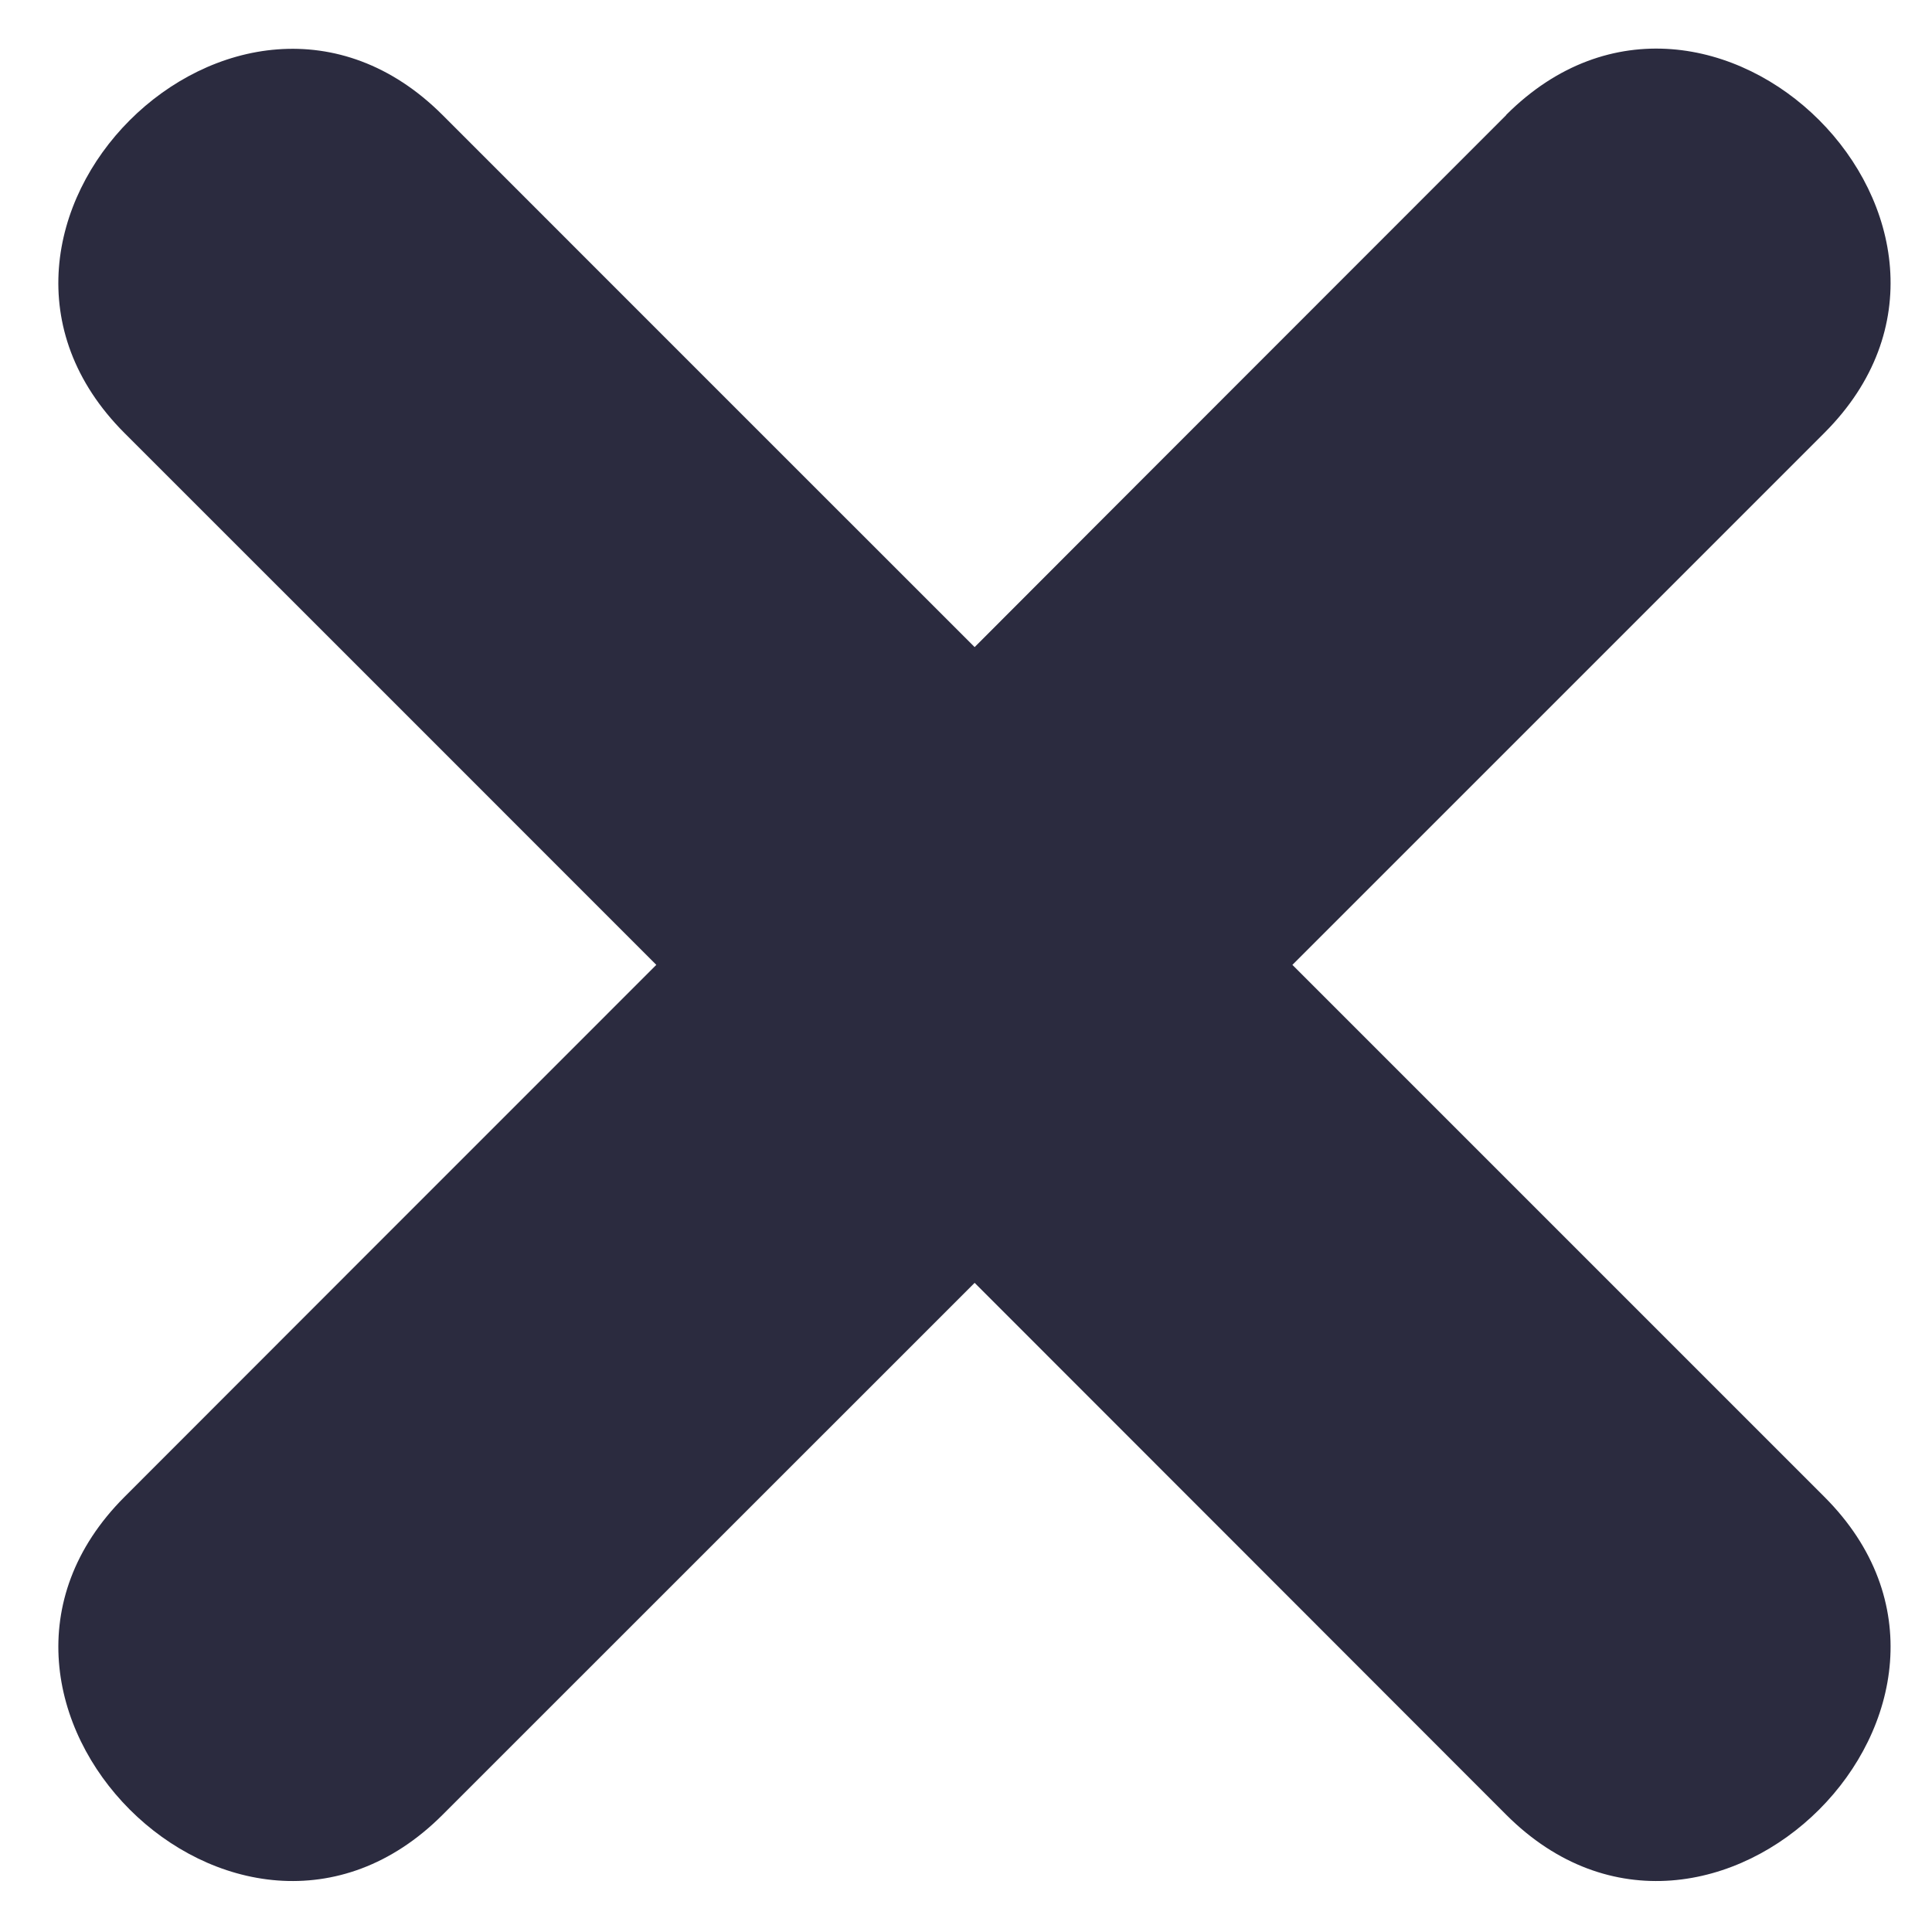 <svg width="17" height="17" viewBox="0 0 17 17" fill="none" xmlns="http://www.w3.org/2000/svg">
<path d="M13.254 1.012C11.695 2.573 10.133 4.133 8.576 5.694C7.015 4.134 5.455 2.573 3.894 1.012C2.089 -0.792 -0.708 2.006 1.096 3.811C2.656 5.37 4.217 6.931 5.775 8.49C4.216 10.049 2.655 11.61 1.096 13.171C-0.708 14.975 2.09 17.773 3.894 15.969C5.454 14.409 7.014 12.849 8.576 11.288C10.136 12.849 11.695 14.408 13.254 15.969C15.059 17.773 17.857 14.975 16.053 13.171C14.493 11.611 12.933 10.051 11.372 8.49C12.933 6.93 14.493 5.369 16.053 3.809C17.857 2.005 15.059 -0.794 13.254 1.01" fill="#2B2B3F"/>
</svg>
